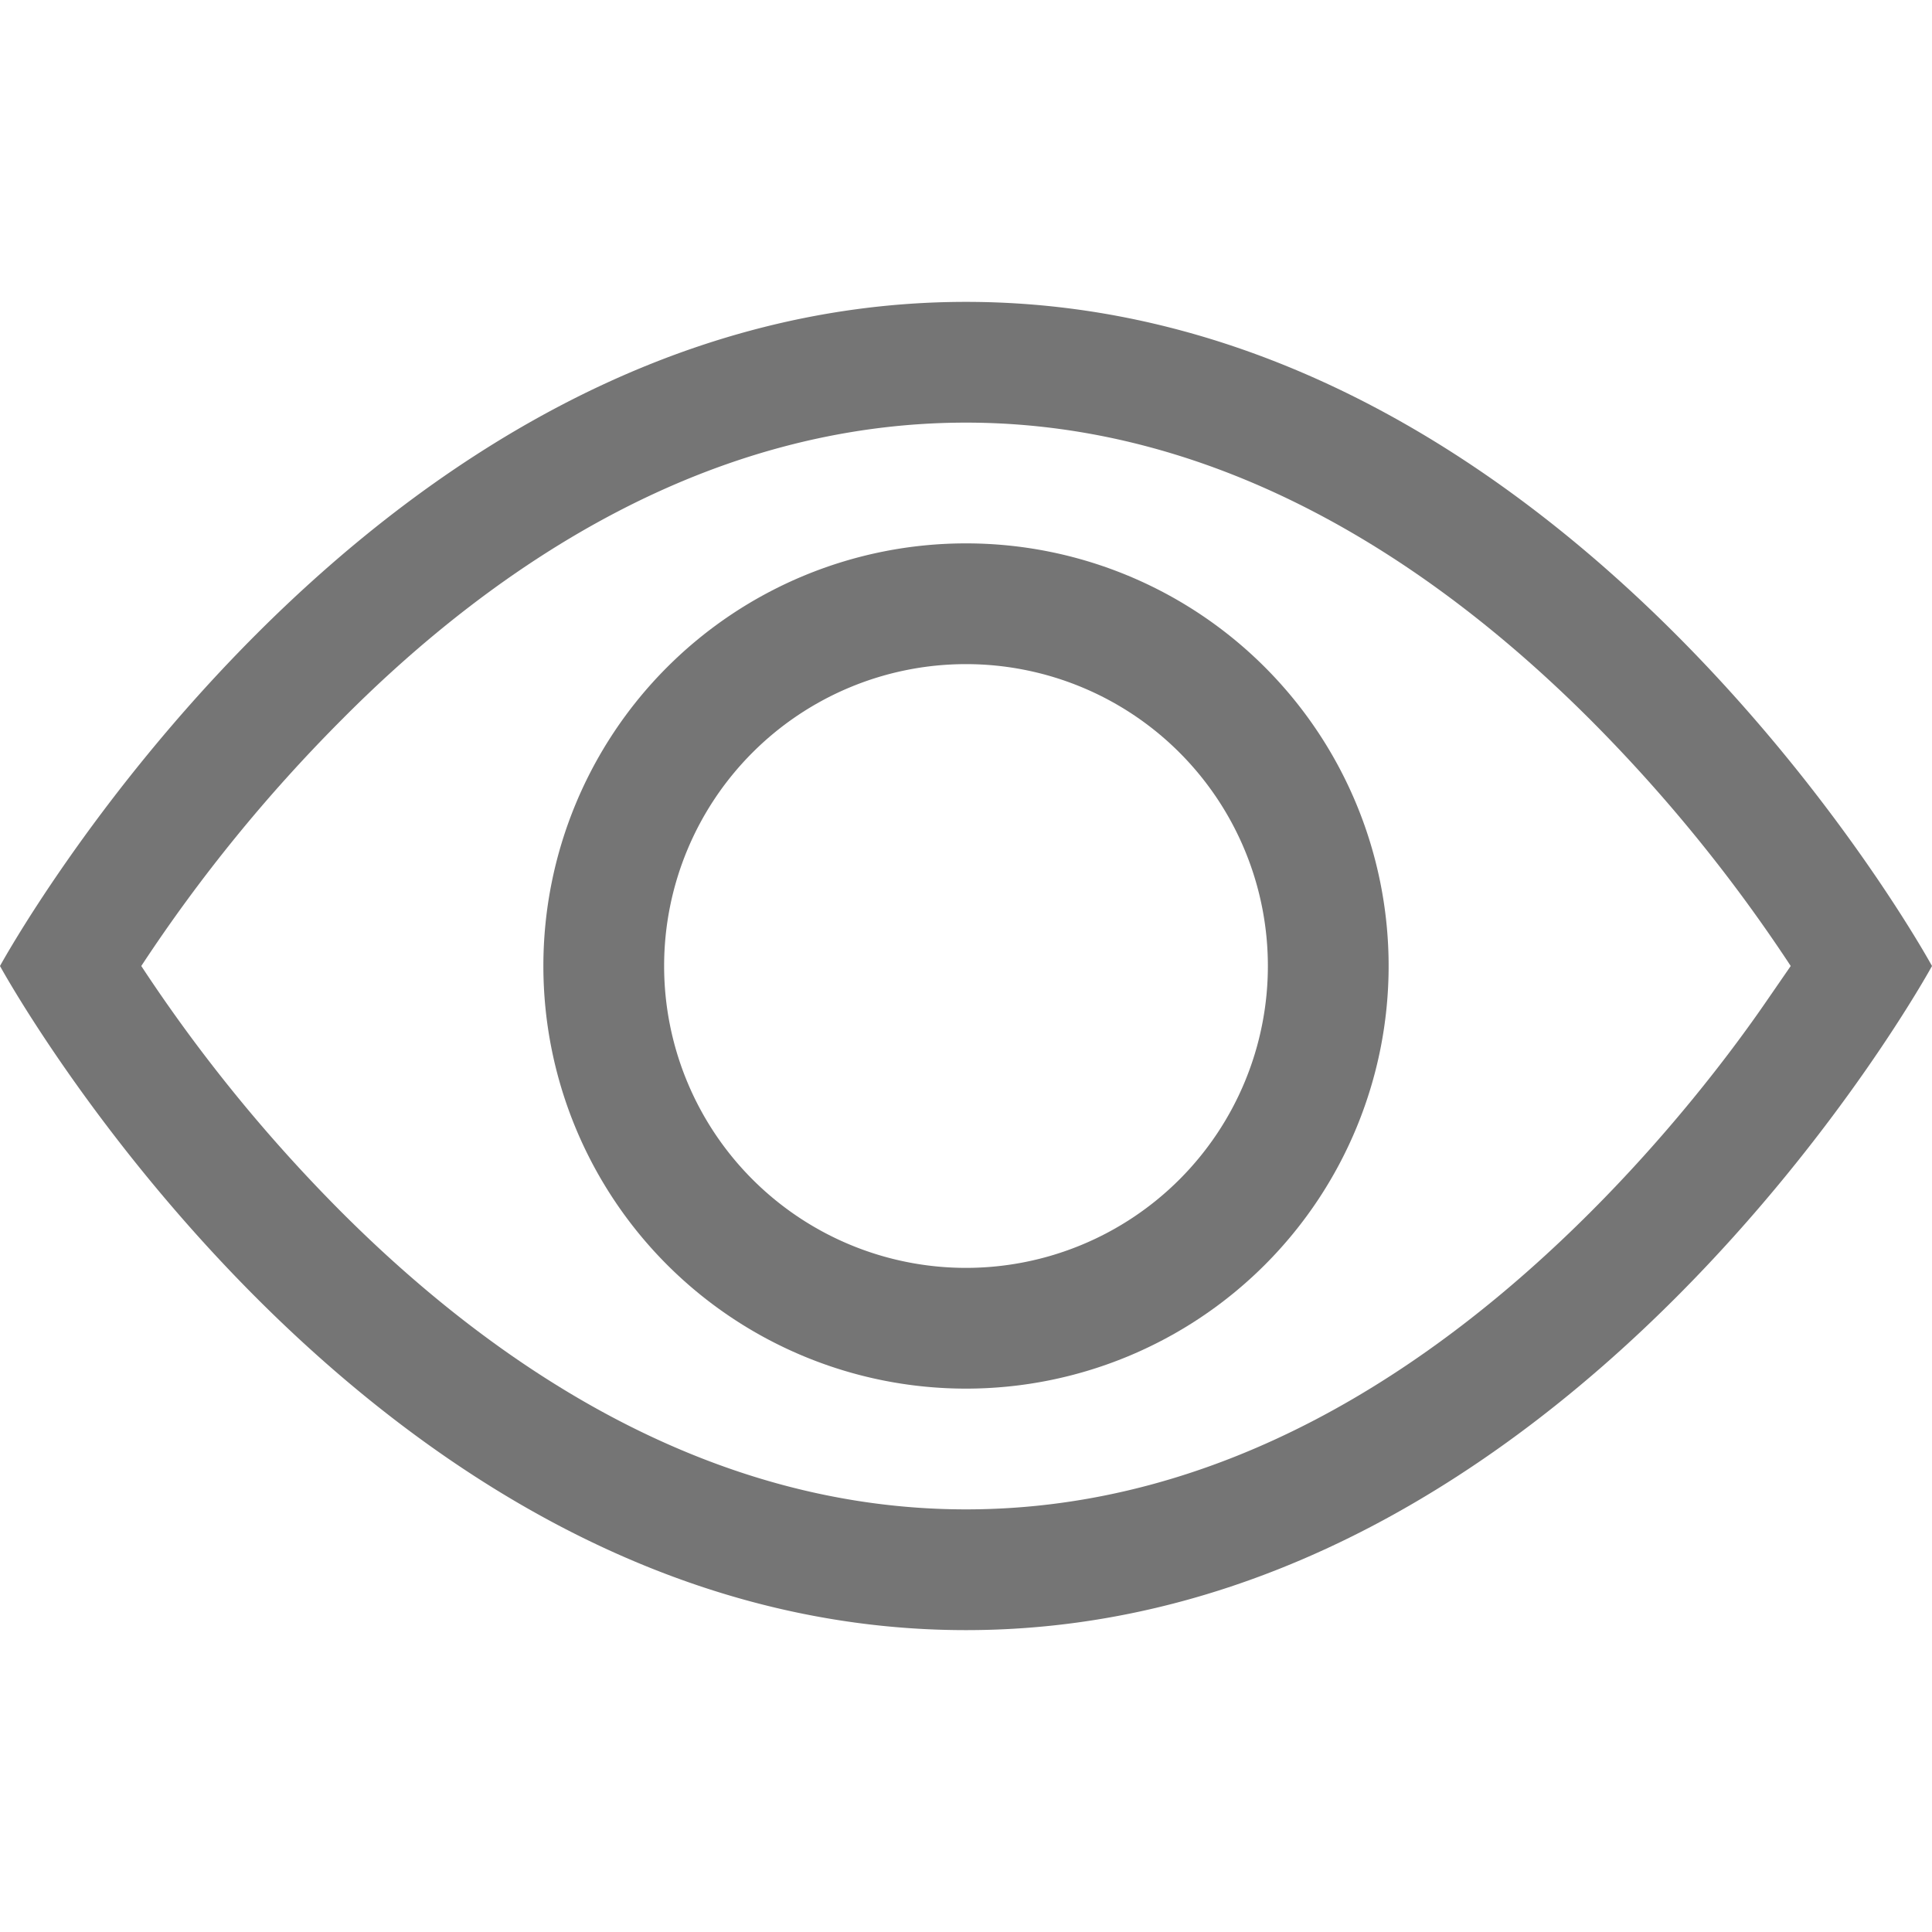 <svg xmlns="http://www.w3.org/2000/svg" width="16" height="16" fill="#757575" class="bi bi-eye"><path d="M16 8s-3-5.5-8-5.5S0 8 0 8s3 5.5 8 5.5S16 8 16 8M1.17 8a13 13 0 0 1 1.66-2.04C4.12 4.66 5.88 3.5 8 3.5s3.88 1.17 5.17 2.46A13 13 0 0 1 14.83 8l-.2.29c-.33.48-.83 1.12-1.46 1.75-1.3 1.3-3.05 2.46-5.17 2.46s-3.88-1.17-5.17-2.46A13 13 0 0 1 1.17 8z"/><path d="M8 5.5a2.5 2.5 0 1 0 0 5 2.5 2.5 0 0 0 0-5M4.5 8a3.5 3.5 0 1 1 7 0 3.5 3.5 0 0 1-7 0"/></svg>